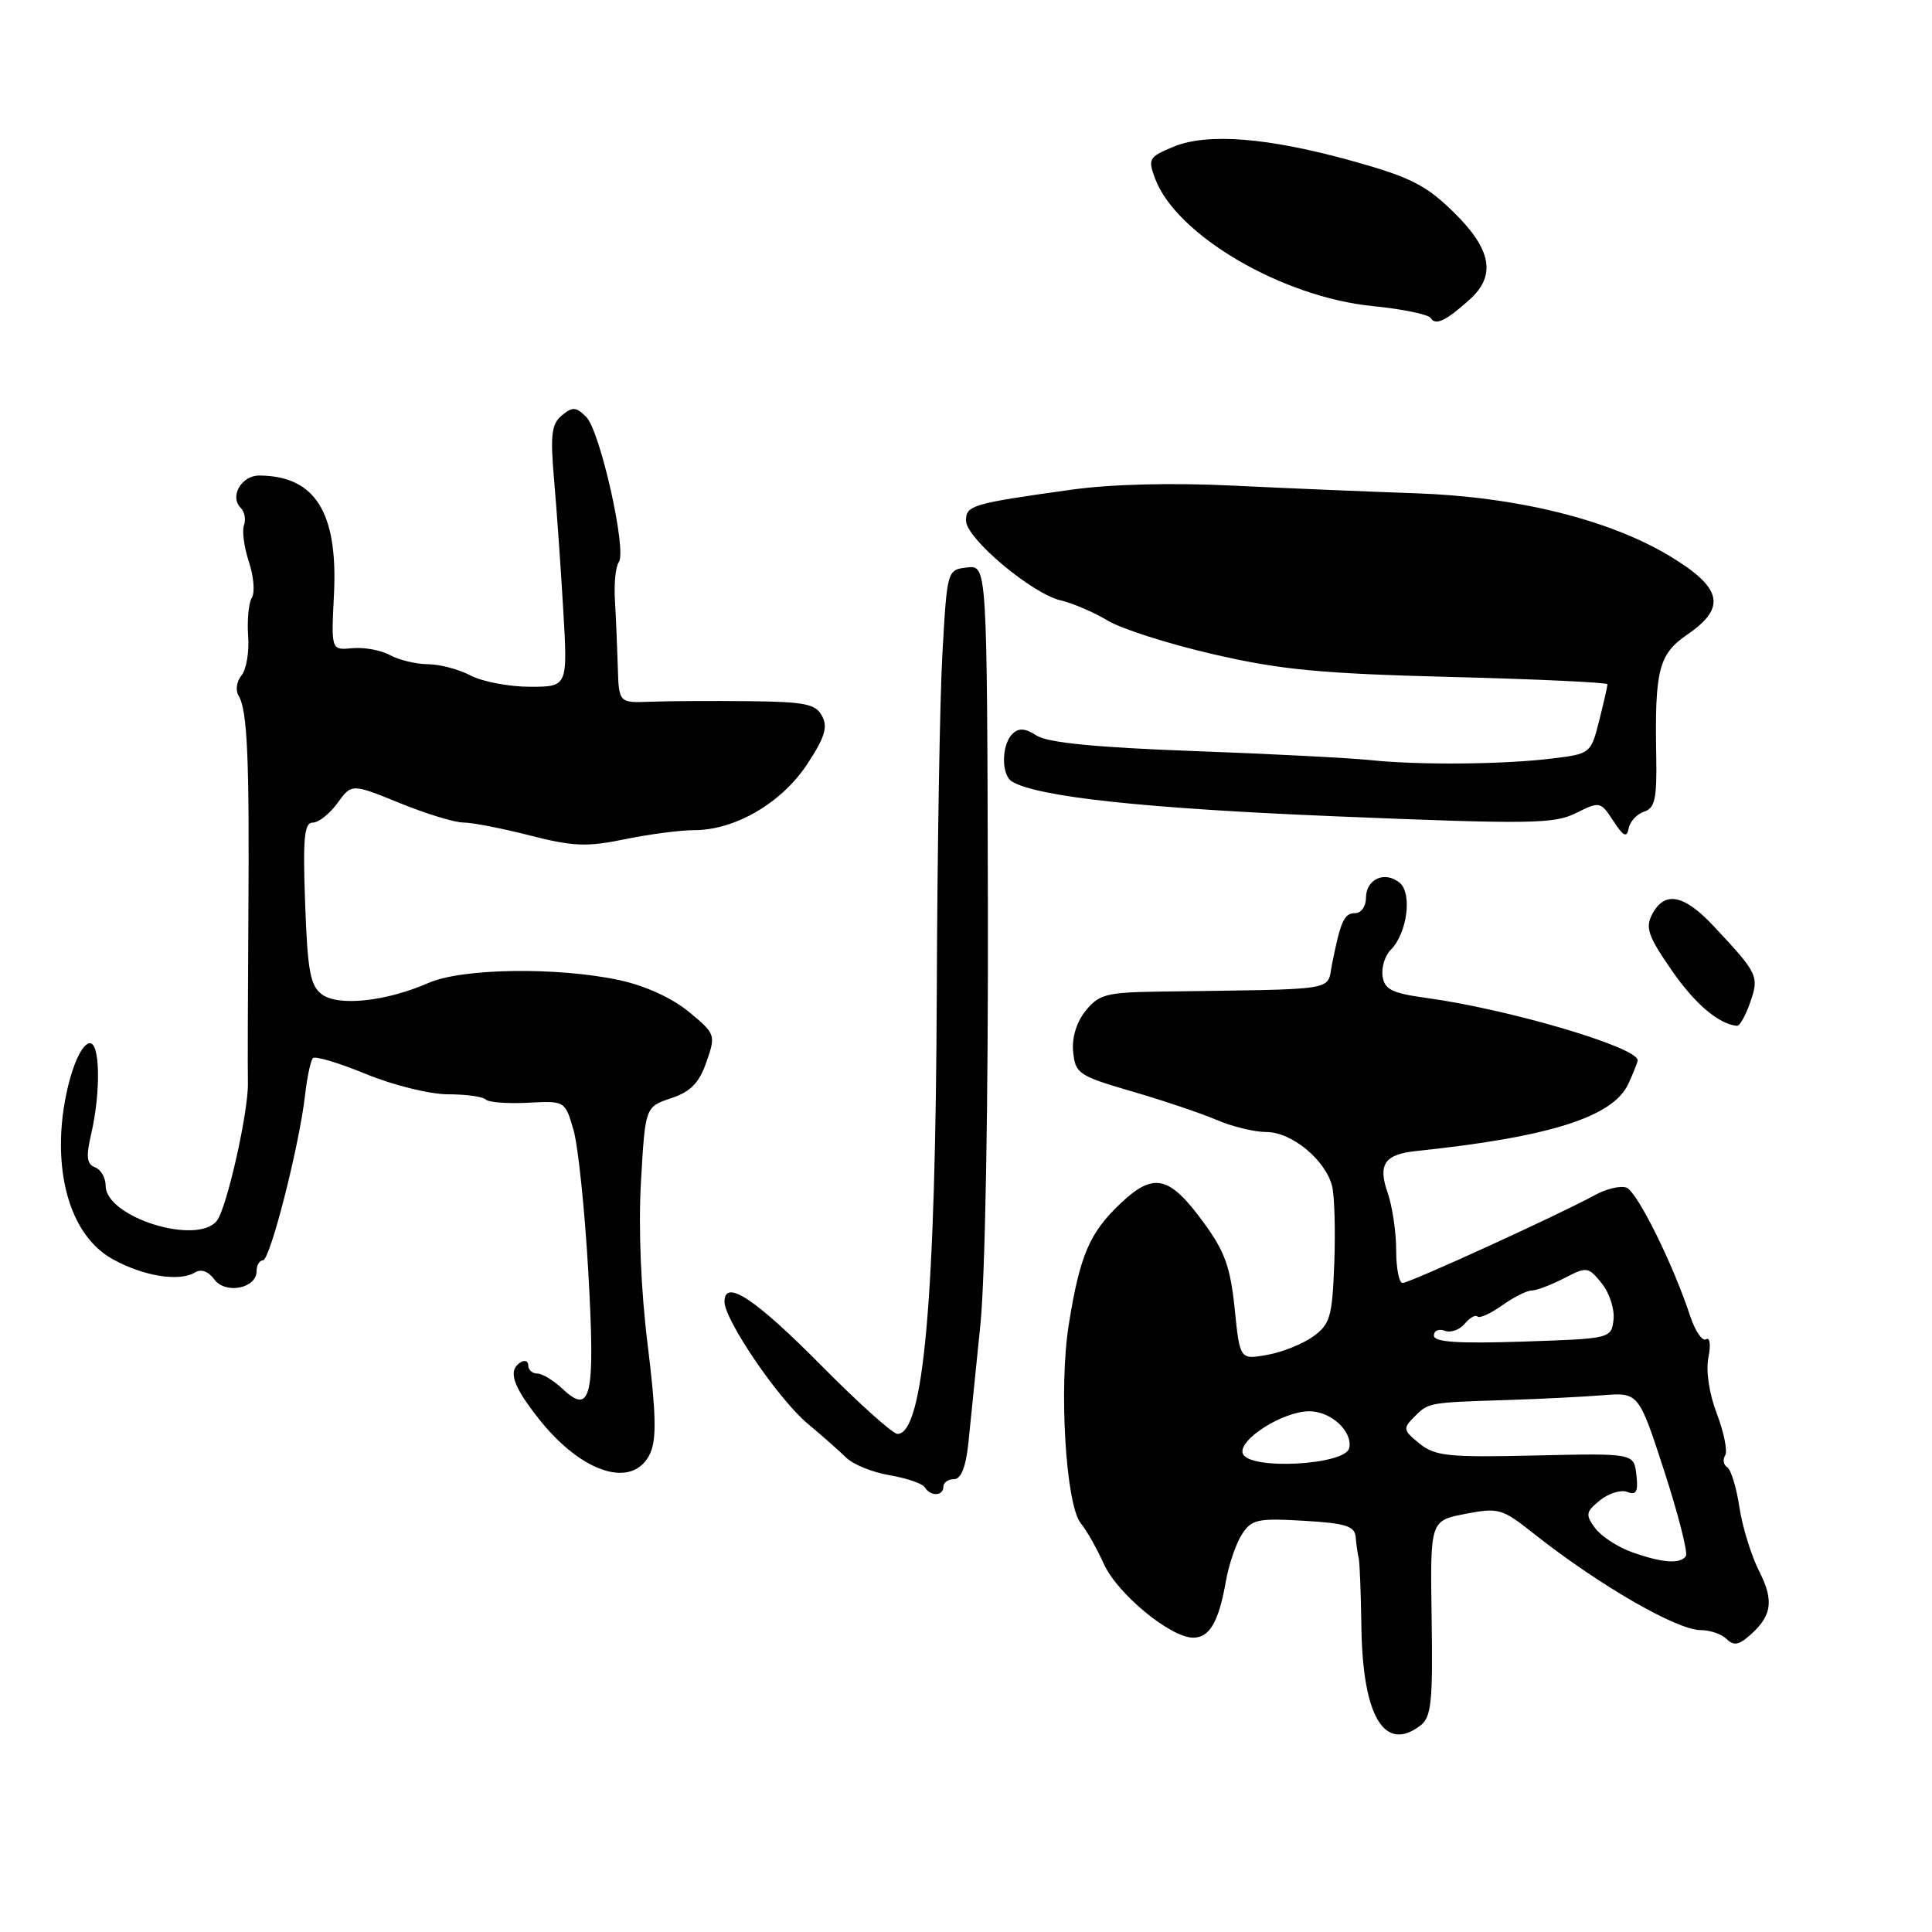 <?xml version="1.0" encoding="UTF-8" standalone="no"?>
<!DOCTYPE svg PUBLIC "-//W3C//DTD SVG 1.1//EN" "http://www.w3.org/Graphics/SVG/1.1/DTD/svg11.dtd" >
<svg xmlns="http://www.w3.org/2000/svg" xmlns:xlink="http://www.w3.org/1999/xlink" version="1.1" viewBox="0 0 256 256">
 <g >
 <path fill="currentColor"
d=" M 188.20 228.65 C 189.66 227.54 189.87 225.56 189.70 214.43 C 189.50 201.50 189.50 201.50 194.15 200.60 C 198.55 199.75 199.03 199.88 203.15 203.15 C 211.79 209.99 222.17 216.00 225.36 216.00 C 226.59 216.00 228.12 216.52 228.76 217.16 C 229.63 218.03 230.30 217.99 231.51 216.99 C 234.77 214.28 235.15 212.22 233.12 208.24 C 232.06 206.16 230.87 202.32 230.48 199.71 C 230.09 197.11 229.36 194.72 228.87 194.42 C 228.37 194.11 228.25 193.41 228.59 192.85 C 228.93 192.30 228.44 189.82 227.50 187.35 C 226.47 184.66 226.02 181.66 226.37 179.88 C 226.71 178.20 226.57 177.14 226.07 177.46 C 225.57 177.77 224.62 176.39 223.96 174.39 C 221.69 167.49 216.94 157.91 215.52 157.37 C 214.74 157.07 212.84 157.52 211.30 158.37 C 206.80 160.85 186.79 170.00 185.85 170.00 C 185.38 170.00 185.00 168.04 185.00 165.65 C 185.00 163.26 184.49 159.85 183.88 158.07 C 182.55 154.28 183.45 152.96 187.64 152.52 C 205.38 150.66 213.77 148.00 215.78 143.58 C 216.45 142.11 217.00 140.72 217.00 140.50 C 217.00 138.76 199.94 133.73 189.00 132.23 C 184.45 131.61 183.45 131.11 183.20 129.36 C 183.03 128.20 183.51 126.63 184.27 125.87 C 186.45 123.70 187.16 118.38 185.47 116.98 C 183.51 115.35 181.00 116.47 181.00 118.97 C 181.00 120.09 180.36 121.00 179.57 121.00 C 178.11 121.00 177.65 122.00 176.50 127.75 C 175.77 131.38 177.83 131.05 153.66 131.39 C 146.64 131.49 145.62 131.75 143.86 133.92 C 142.64 135.44 142.01 137.49 142.20 139.39 C 142.48 142.26 142.94 142.56 150.00 144.62 C 154.12 145.82 159.17 147.52 161.22 148.40 C 163.26 149.28 166.23 150.00 167.82 150.00 C 171.15 150.00 175.64 153.70 176.51 157.17 C 176.83 158.45 176.96 163.06 176.80 167.40 C 176.53 174.50 176.25 175.47 174.00 177.09 C 172.62 178.09 169.88 179.18 167.90 179.53 C 164.29 180.17 164.29 180.17 163.60 173.40 C 163.04 167.89 162.27 165.77 159.45 161.94 C 154.94 155.78 152.88 155.31 148.52 159.42 C 144.37 163.33 143.09 166.32 141.62 175.50 C 140.28 183.85 141.22 199.41 143.21 201.84 C 143.96 202.75 145.34 205.18 146.26 207.22 C 148.05 211.19 155.10 217.00 158.11 217.00 C 160.28 217.00 161.49 214.91 162.44 209.50 C 162.83 207.30 163.78 204.51 164.56 203.31 C 165.83 201.33 166.64 201.15 172.74 201.51 C 178.36 201.84 179.52 202.21 179.64 203.70 C 179.72 204.69 179.90 205.95 180.04 206.50 C 180.17 207.05 180.33 211.10 180.39 215.50 C 180.55 227.43 183.43 232.27 188.20 228.65 Z  M 125.00 197.00 C 125.00 196.45 125.63 196.00 126.40 196.00 C 127.34 196.00 127.97 194.42 128.31 191.25 C 128.58 188.64 129.30 181.55 129.91 175.50 C 130.55 169.09 130.96 145.80 130.90 119.69 C 130.79 74.89 130.79 74.89 128.15 75.19 C 125.51 75.50 125.50 75.53 124.88 86.50 C 124.53 92.55 124.20 112.67 124.13 131.21 C 123.97 172.07 122.39 190.00 118.92 190.00 C 118.31 190.00 113.83 185.99 108.99 181.10 C 100.06 172.07 96.00 169.38 96.00 172.48 C 96.00 174.92 103.17 185.43 107.03 188.65 C 108.91 190.22 111.20 192.24 112.12 193.14 C 113.04 194.05 115.63 195.10 117.89 195.48 C 120.14 195.86 122.24 196.58 122.55 197.09 C 123.31 198.31 125.00 198.25 125.00 197.00 Z  M 86.17 192.54 C 87.01 190.67 86.93 187.19 85.83 178.29 C 84.92 170.97 84.58 162.74 84.93 156.59 C 85.50 146.67 85.50 146.67 88.92 145.52 C 91.53 144.65 92.64 143.50 93.61 140.71 C 94.86 137.11 94.81 136.99 91.25 134.05 C 89.04 132.23 85.45 130.60 82.06 129.87 C 73.83 128.11 61.23 128.29 56.79 130.24 C 51.17 132.70 44.84 133.38 42.65 131.76 C 41.11 130.61 40.75 128.65 40.43 119.69 C 40.12 111.03 40.31 109.00 41.44 109.00 C 42.21 109.00 43.68 107.84 44.72 106.41 C 46.60 103.82 46.60 103.82 52.97 106.41 C 56.48 107.84 60.28 109.00 61.42 108.99 C 62.57 108.99 66.52 109.76 70.20 110.70 C 75.93 112.17 77.76 112.24 82.76 111.21 C 85.99 110.54 90.14 110.00 91.99 110.00 C 97.39 110.00 103.53 106.42 106.92 101.31 C 109.28 97.74 109.72 96.34 108.93 94.88 C 108.08 93.27 106.66 92.99 99.21 92.91 C 94.42 92.86 88.59 92.89 86.25 92.98 C 82.00 93.15 82.00 93.15 81.86 88.33 C 81.78 85.67 81.61 81.70 81.48 79.50 C 81.35 77.30 81.58 75.05 81.99 74.50 C 83.10 73.03 79.53 57.10 77.68 55.25 C 76.33 53.90 75.86 53.87 74.45 55.04 C 73.08 56.18 72.90 57.62 73.41 63.46 C 73.75 67.33 74.30 75.11 74.63 80.75 C 75.23 91.00 75.23 91.00 70.23 91.00 C 67.48 91.00 63.94 90.33 62.36 89.51 C 60.79 88.68 58.23 88.01 56.68 88.01 C 55.14 88.00 52.89 87.46 51.68 86.81 C 50.48 86.15 48.24 85.74 46.69 85.89 C 43.88 86.16 43.88 86.16 44.25 78.83 C 44.80 67.90 41.78 63.06 34.36 63.01 C 31.99 63.00 30.39 65.79 31.89 67.29 C 32.41 67.81 32.61 68.85 32.33 69.58 C 32.05 70.32 32.34 72.50 32.98 74.44 C 33.62 76.38 33.80 78.52 33.37 79.20 C 32.95 79.89 32.73 82.17 32.88 84.27 C 33.04 86.38 32.64 88.73 31.99 89.51 C 31.35 90.28 31.18 91.48 31.61 92.18 C 32.78 94.07 33.06 100.48 32.91 121.50 C 32.84 131.95 32.81 141.85 32.85 143.50 C 32.93 147.29 30.05 160.09 28.74 161.75 C 26.11 165.08 14.00 161.28 14.00 157.12 C 14.00 156.07 13.37 154.97 12.59 154.67 C 11.49 154.25 11.38 153.28 12.07 150.32 C 13.42 144.50 13.25 137.75 11.76 138.25 C 10.08 138.81 8.17 145.47 8.08 151.07 C 7.95 158.52 10.46 164.33 14.87 166.81 C 18.95 169.10 23.76 169.88 25.85 168.60 C 26.64 168.11 27.62 168.46 28.39 169.52 C 29.87 171.54 34.00 170.73 34.00 168.43 C 34.00 167.64 34.38 167.00 34.84 167.00 C 35.79 167.00 39.65 151.85 40.42 145.12 C 40.69 142.72 41.17 140.50 41.47 140.20 C 41.77 139.90 44.95 140.85 48.53 142.33 C 52.13 143.80 56.97 145.00 59.35 145.00 C 61.73 145.00 63.98 145.31 64.36 145.69 C 64.74 146.07 67.26 146.26 69.96 146.12 C 74.86 145.86 74.87 145.87 75.98 149.68 C 76.60 151.78 77.48 160.25 77.95 168.50 C 78.89 185.11 78.34 187.61 74.54 184.03 C 73.35 182.91 71.84 182.00 71.19 182.00 C 70.53 182.00 70.00 181.52 70.00 180.94 C 70.00 180.36 69.55 180.16 69.00 180.50 C 67.26 181.58 67.90 183.59 71.41 188.02 C 77.16 195.30 83.96 197.38 86.17 192.54 Z  M 231.90 132.85 C 233.12 129.36 232.96 129.01 227.10 122.75 C 223.15 118.52 220.60 118.01 218.94 121.11 C 217.99 122.90 218.36 124.01 221.43 128.46 C 224.54 132.98 227.69 135.68 230.15 135.93 C 230.51 135.97 231.30 134.58 231.90 132.85 Z  M 217.85 107.55 C 219.28 107.09 219.56 105.83 219.46 100.25 C 219.25 88.75 219.78 86.69 223.58 84.08 C 228.81 80.50 228.22 77.88 221.25 73.68 C 213.21 68.84 200.95 65.81 187.50 65.36 C 181.45 65.15 170.63 64.70 163.45 64.35 C 155.29 63.95 147.24 64.15 141.95 64.89 C 128.82 66.72 128.00 66.96 128.00 68.99 C 128.00 71.32 136.70 78.65 140.56 79.56 C 142.18 79.94 144.99 81.15 146.81 82.25 C 148.63 83.34 154.93 85.35 160.81 86.70 C 169.68 88.75 175.04 89.26 192.25 89.70 C 203.66 89.99 213.00 90.43 213.00 90.67 C 213.00 90.91 212.50 93.09 211.90 95.50 C 210.80 99.84 210.74 99.89 205.65 100.51 C 199.16 101.30 188.01 101.40 181.50 100.71 C 178.75 100.43 168.18 99.88 158.00 99.51 C 145.20 99.04 138.85 98.41 137.38 97.48 C 135.81 96.47 134.98 96.42 134.13 97.27 C 132.70 98.70 132.66 102.67 134.07 103.54 C 137.38 105.59 151.73 107.13 177.05 108.17 C 202.76 109.23 205.93 109.18 208.82 107.74 C 211.97 106.17 212.08 106.19 213.77 108.77 C 215.12 110.84 215.56 111.05 215.81 109.75 C 215.99 108.84 216.91 107.85 217.85 107.55 Z  M 194.75 39.68 C 198.27 36.51 197.63 33.04 192.65 28.15 C 188.98 24.55 186.89 23.48 179.40 21.39 C 168.08 18.22 159.97 17.57 155.45 19.46 C 152.22 20.80 152.08 21.07 153.07 23.70 C 155.90 31.18 169.91 39.38 181.91 40.56 C 185.83 40.95 189.29 41.66 189.59 42.15 C 190.22 43.17 191.60 42.52 194.75 39.68 Z  M 216.14 205.63 C 214.29 204.96 212.13 203.53 211.34 202.46 C 210.06 200.71 210.13 200.32 212.00 198.80 C 213.16 197.87 214.79 197.36 215.63 197.69 C 216.82 198.15 217.09 197.65 216.83 195.42 C 216.50 192.56 216.50 192.56 203.46 192.86 C 191.90 193.13 190.16 192.95 188.09 191.28 C 185.90 189.50 185.86 189.28 187.45 187.69 C 189.31 185.83 189.28 185.84 200.00 185.50 C 204.12 185.37 209.67 185.09 212.32 184.88 C 217.13 184.50 217.13 184.50 220.52 194.92 C 222.38 200.66 223.67 205.72 223.39 206.17 C 222.70 207.29 220.19 207.10 216.14 205.63 Z  M 164.68 192.62 C 163.99 190.82 169.97 187.00 173.49 187.00 C 176.34 187.00 179.22 189.63 178.79 191.85 C 178.35 194.14 165.53 194.83 164.68 192.62 Z  M 190.00 176.97 C 190.00 176.32 190.64 176.03 191.43 176.33 C 192.21 176.63 193.40 176.22 194.07 175.42 C 194.74 174.61 195.51 174.17 195.78 174.45 C 196.05 174.72 197.52 174.05 199.04 172.97 C 200.56 171.89 202.32 171.00 202.95 171.00 C 203.58 171.00 205.51 170.27 207.24 169.38 C 210.27 167.81 210.45 167.84 212.24 170.05 C 213.26 171.31 213.96 173.48 213.80 174.86 C 213.50 177.37 213.44 177.38 201.75 177.77 C 193.14 178.05 190.00 177.84 190.00 176.97 Z "/>
</g>
</svg>